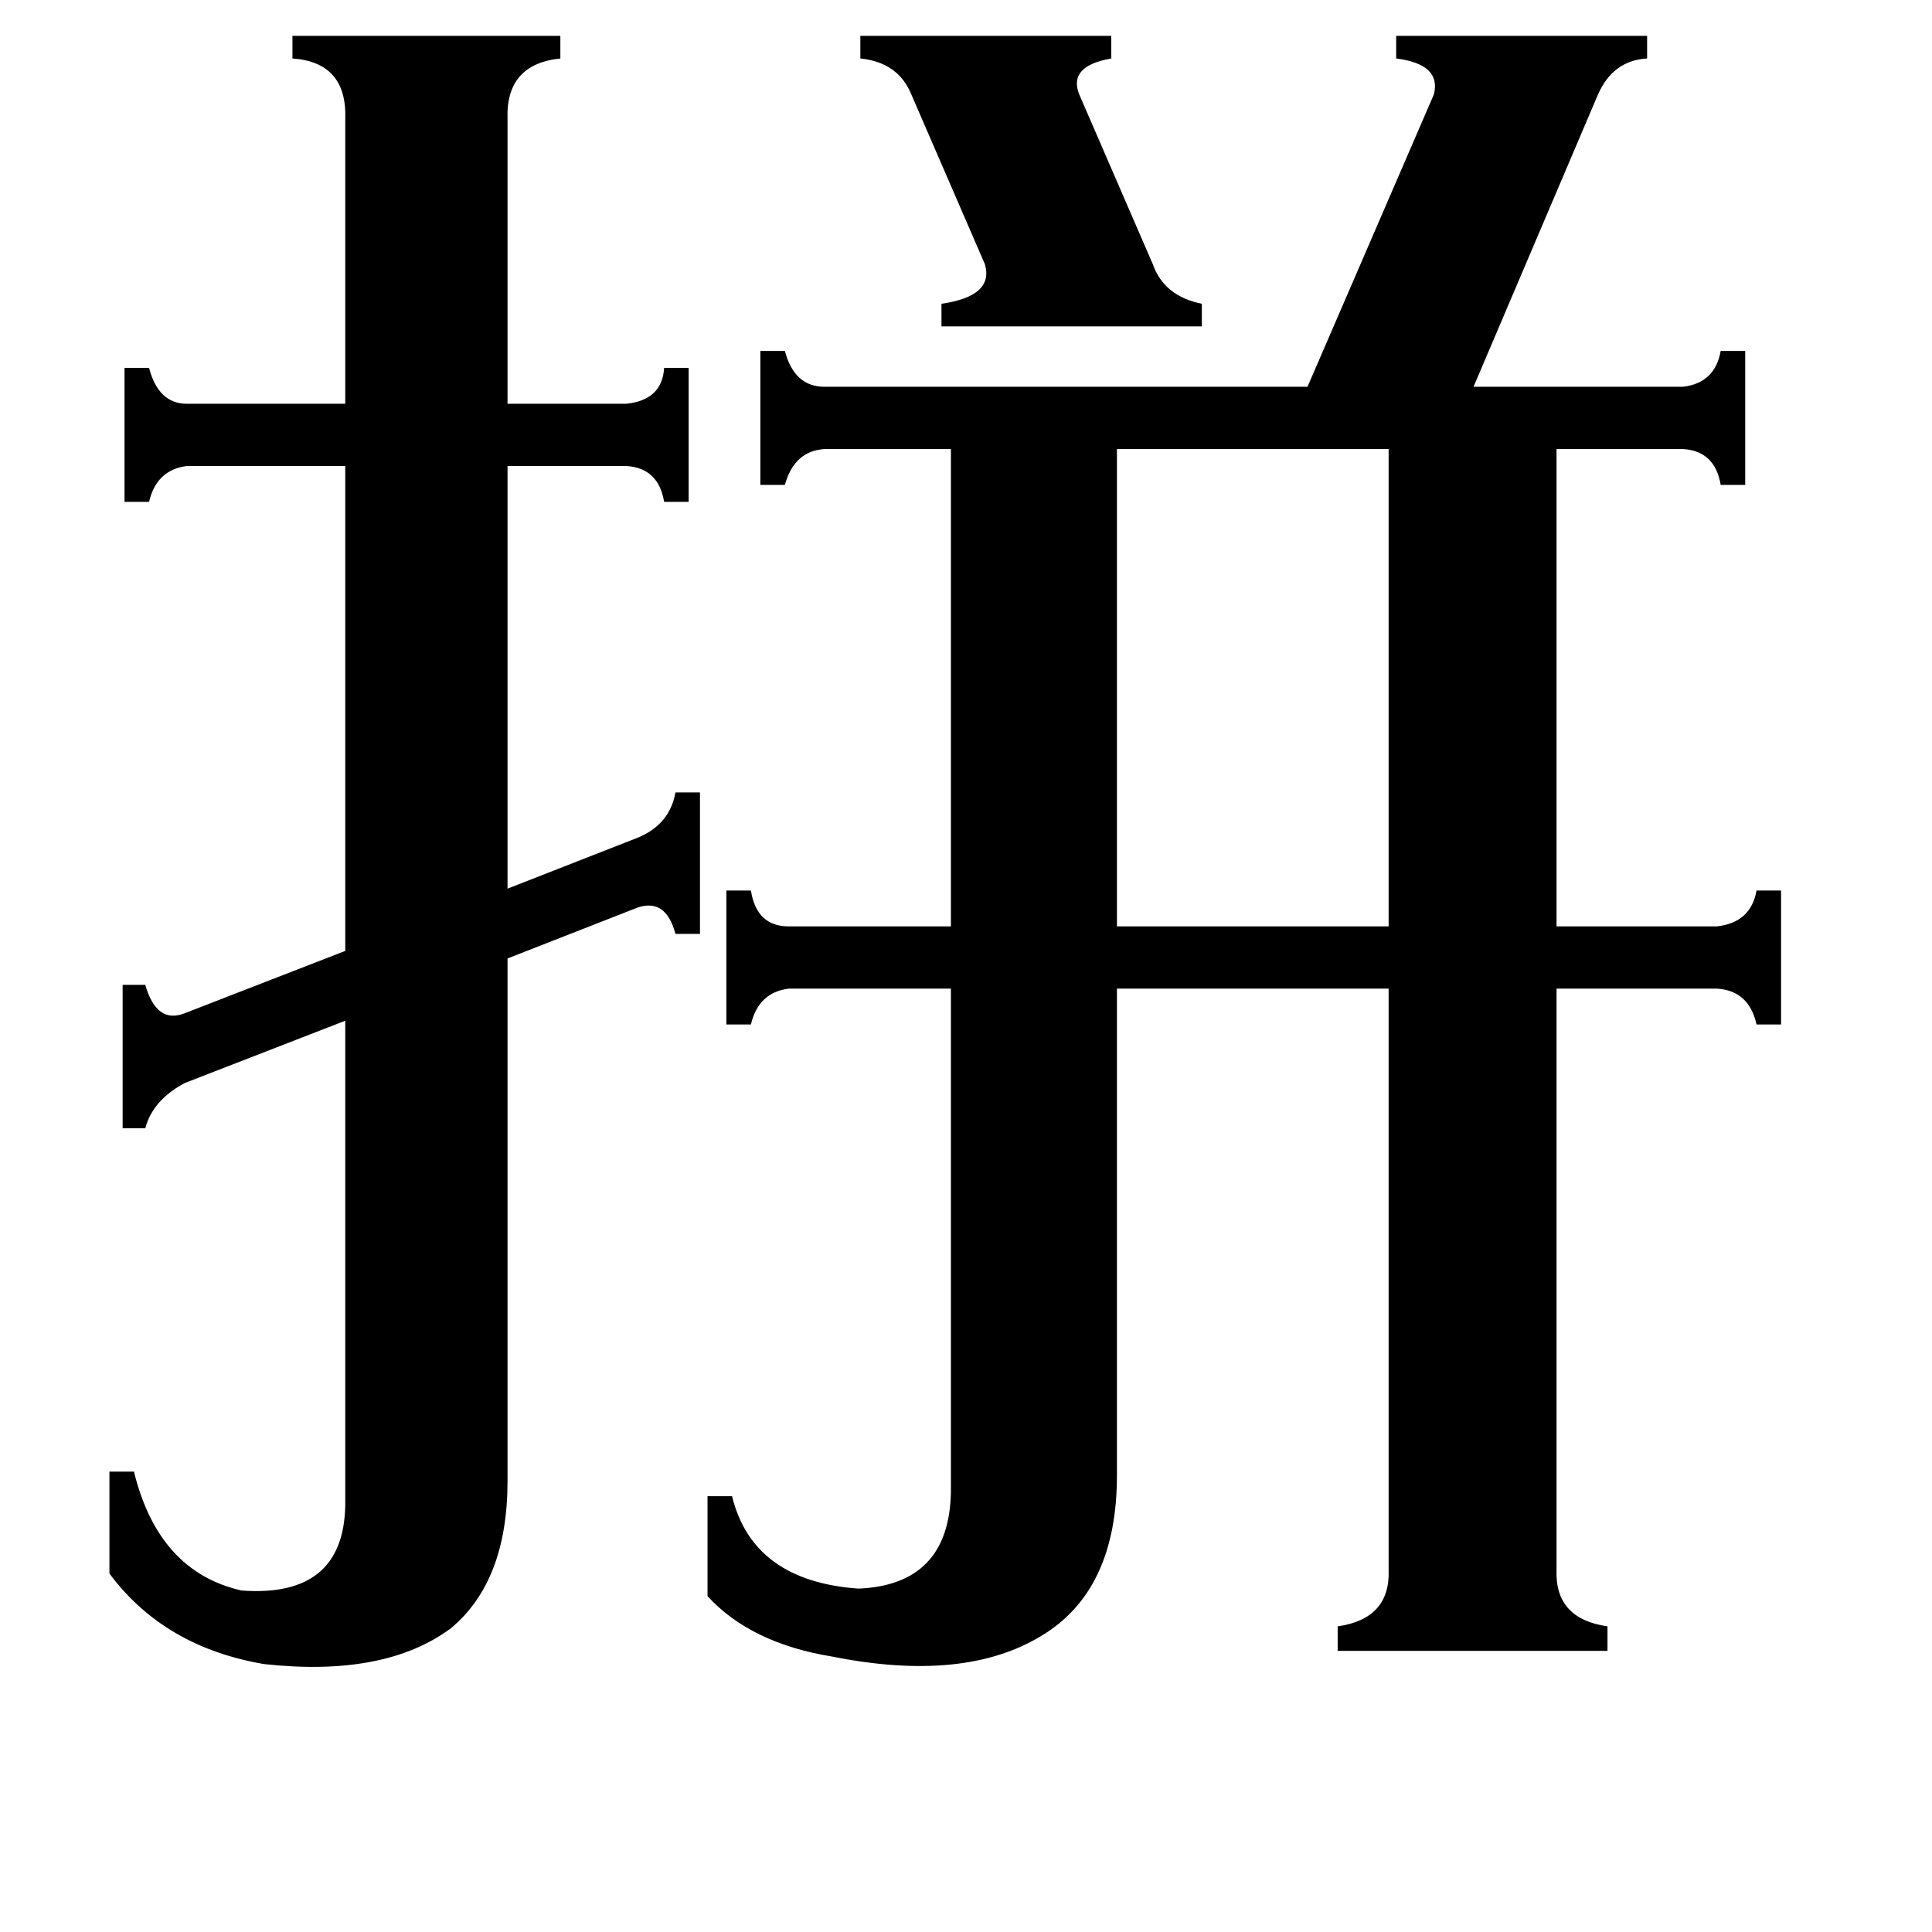 <svg xmlns="http://www.w3.org/2000/svg" viewBox="0 -800 1024 1024">
	<path fill="#000000" d="M456 -781H589V-769Q566 -765 572 -750L611 -660Q617 -643 637 -639V-627H499V-639Q527 -643 522 -660L483 -750Q476 -767 456 -769ZM592 -562V-309H736V-562ZM338 -356Q355 -363 358 -380H371V-305H358Q353 -324 338 -319L269 -292V-15Q269 38 239 63Q204 89 140 82Q87 73 58 34V-20H71Q84 33 128 43Q182 47 183 -2V-259L98 -226Q81 -217 77 -202H65V-278H77Q83 -257 98 -263L183 -296V-553H99Q83 -551 79 -534H66V-605H79Q84 -586 99 -586H183V-737Q184 -767 155 -769V-781H297V-769Q268 -766 269 -737V-586H332Q351 -588 352 -605H365V-534H352Q349 -552 332 -553H269V-329ZM825 32Q824 58 852 62V75H709V62Q737 58 736 32V-276H592V-18Q592 43 552 67Q511 92 441 78Q398 71 375 46V-7H388Q399 38 455 42Q503 40 504 -9V-276H418Q402 -274 398 -257H385V-328H398Q401 -309 418 -309H504V-562H437Q421 -561 416 -543H403V-614H416Q421 -595 437 -595H693L760 -750Q764 -766 740 -769V-781H873V-769Q855 -768 847 -750L781 -595H892Q909 -597 912 -614H925V-543H912Q909 -561 892 -562H825V-309H910Q928 -311 931 -328H944V-257H931Q927 -275 910 -276H825Z"/>
</svg>